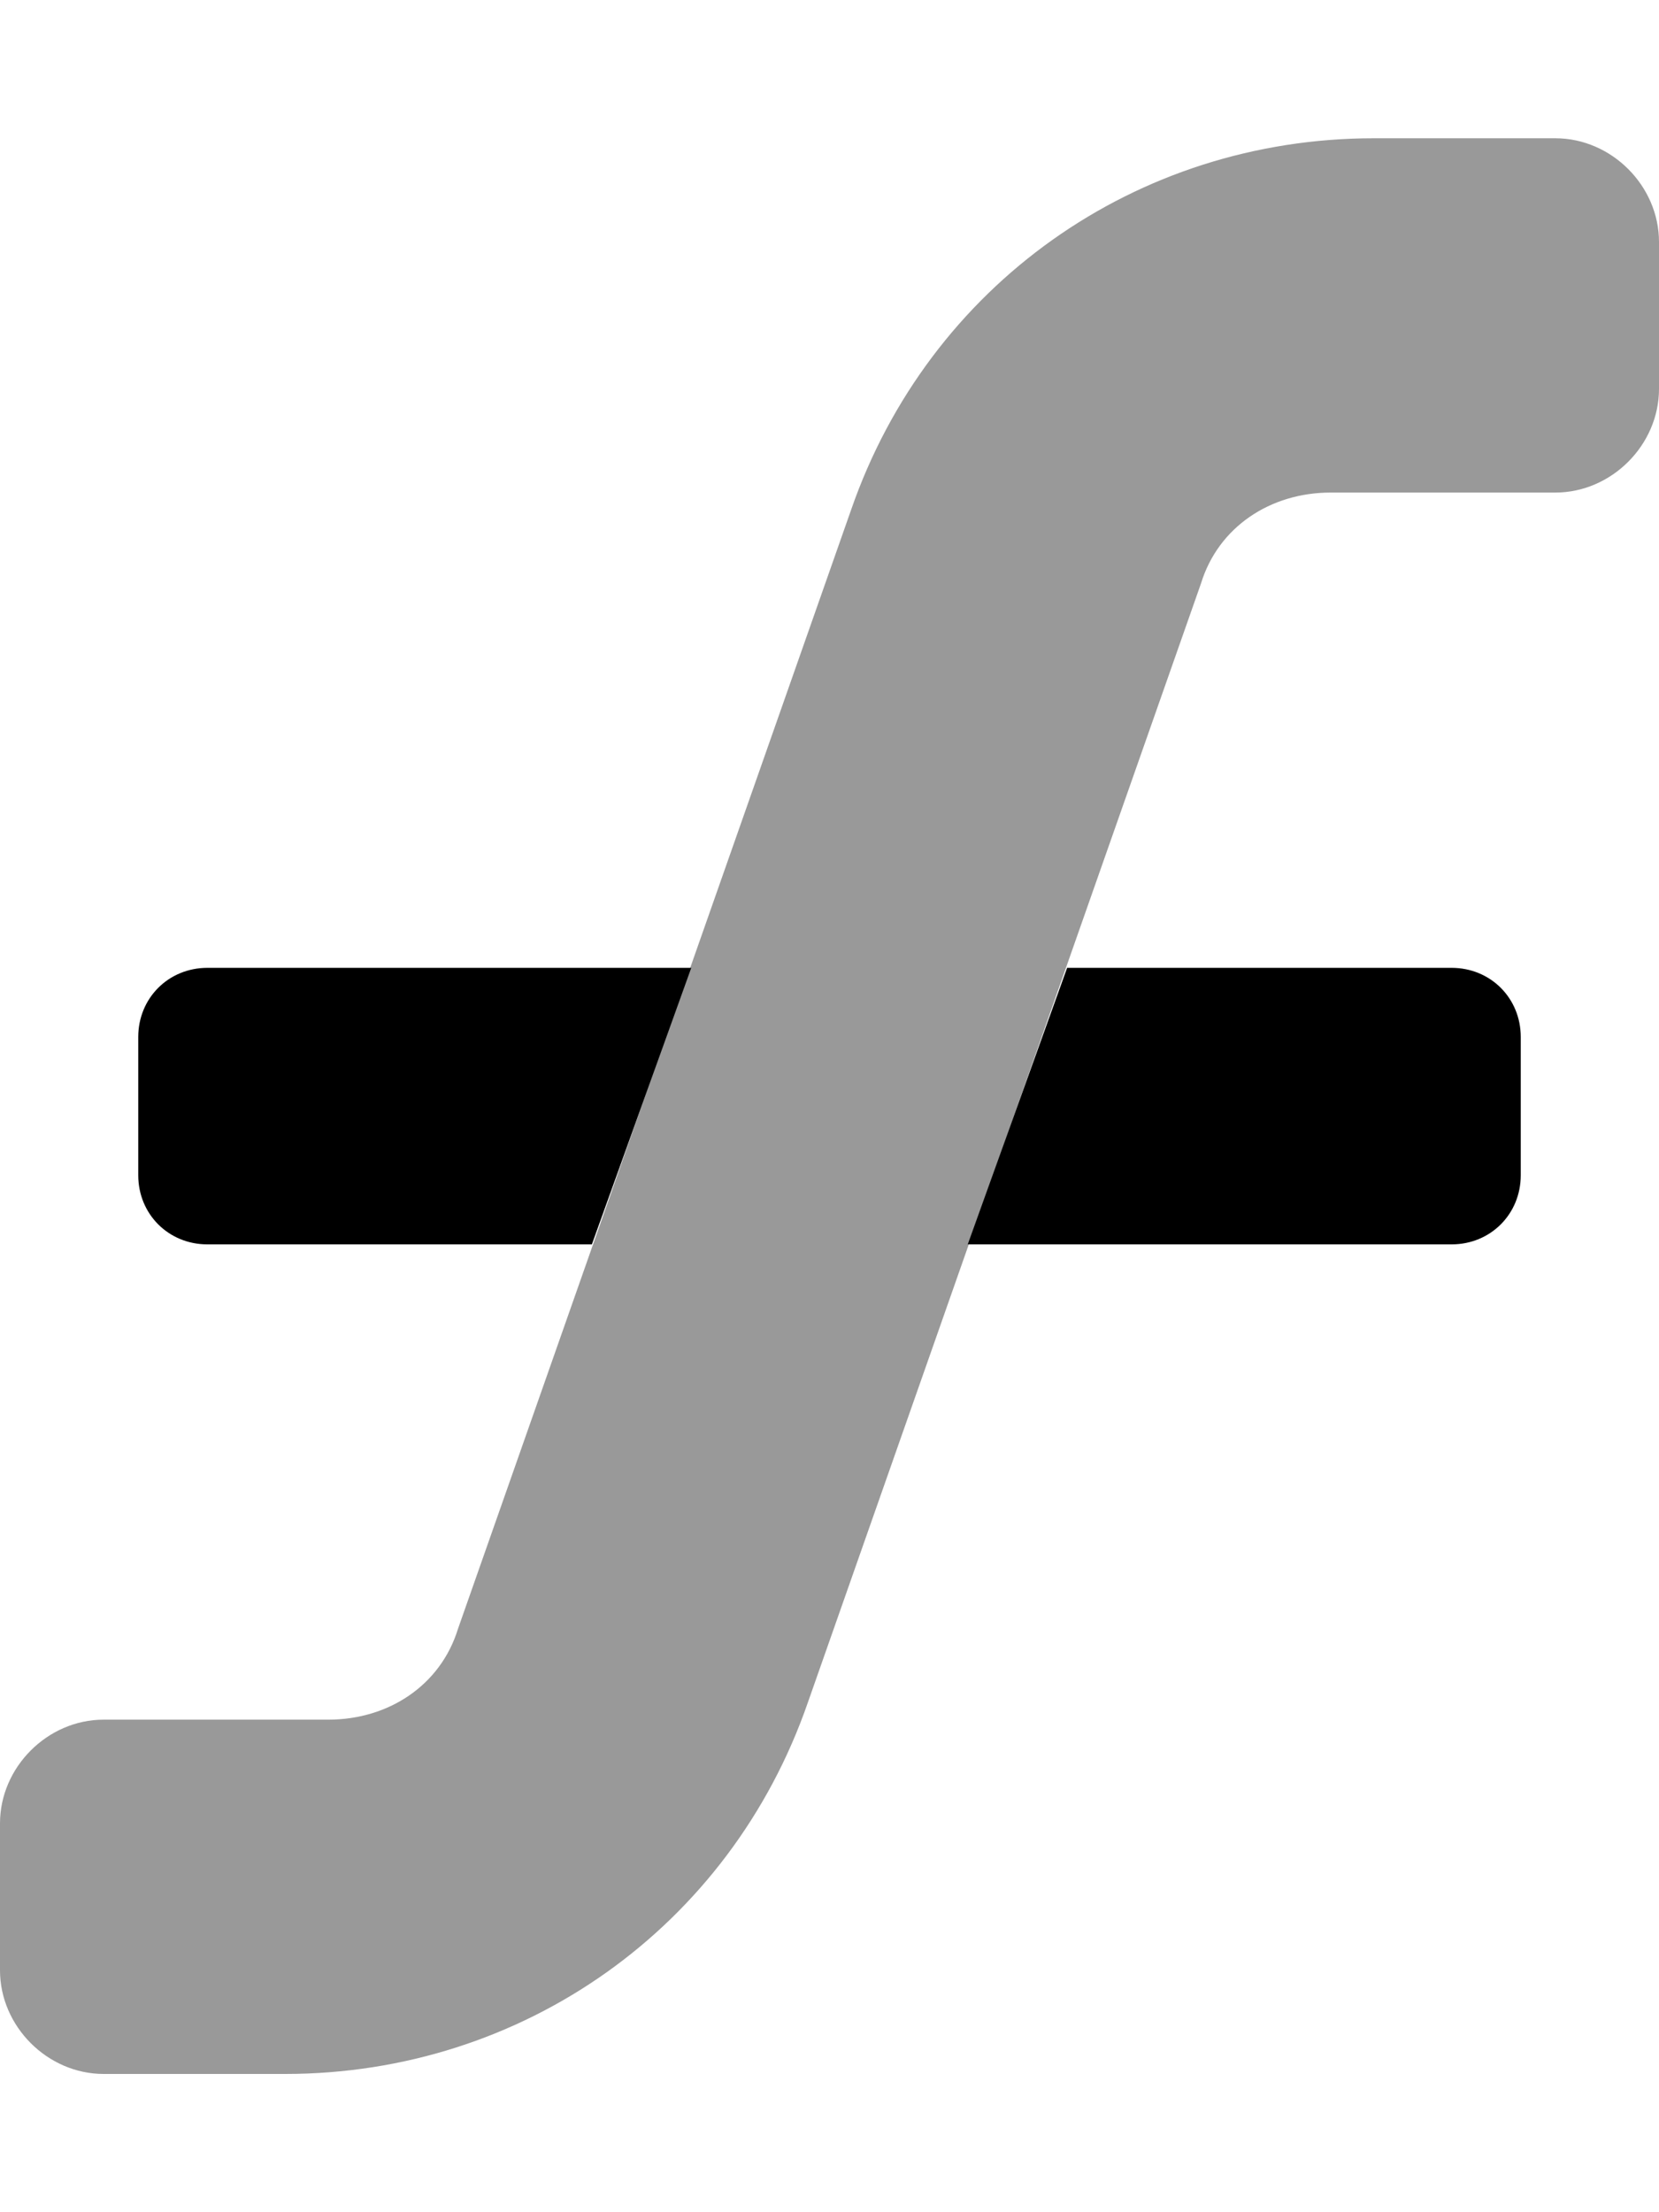<svg xmlns="http://www.w3.org/2000/svg" viewBox="0 0 384 512"><!-- Font Awesome Pro 6.0.0-alpha1 by @fontawesome - https://fontawesome.com License - https://fontawesome.com/license (Commercial License) --><defs><style>.fa-secondary{opacity:.4}</style></defs><path d="M384 56V90C384 103 373 114 360 114H308C294 114 282 122 278 135L187 394C169 446 121 480 66 480H24C11 480 0 469 0 456V422C0 409 11 398 24 398H76C90 398 102 390 106 377L197 118C215 66 263 32 318 32H360C373 32 384 43 384 56Z" class="fa-secondary"/><path d="M32 240V272C32 281 39 288 48 288H137L160 224H48C39 224 32 231 32 240ZM336 224H247L224 288H336C345 288 352 281 352 272V240C352 231 345 224 336 224Z" class="fa-primary"/></svg>